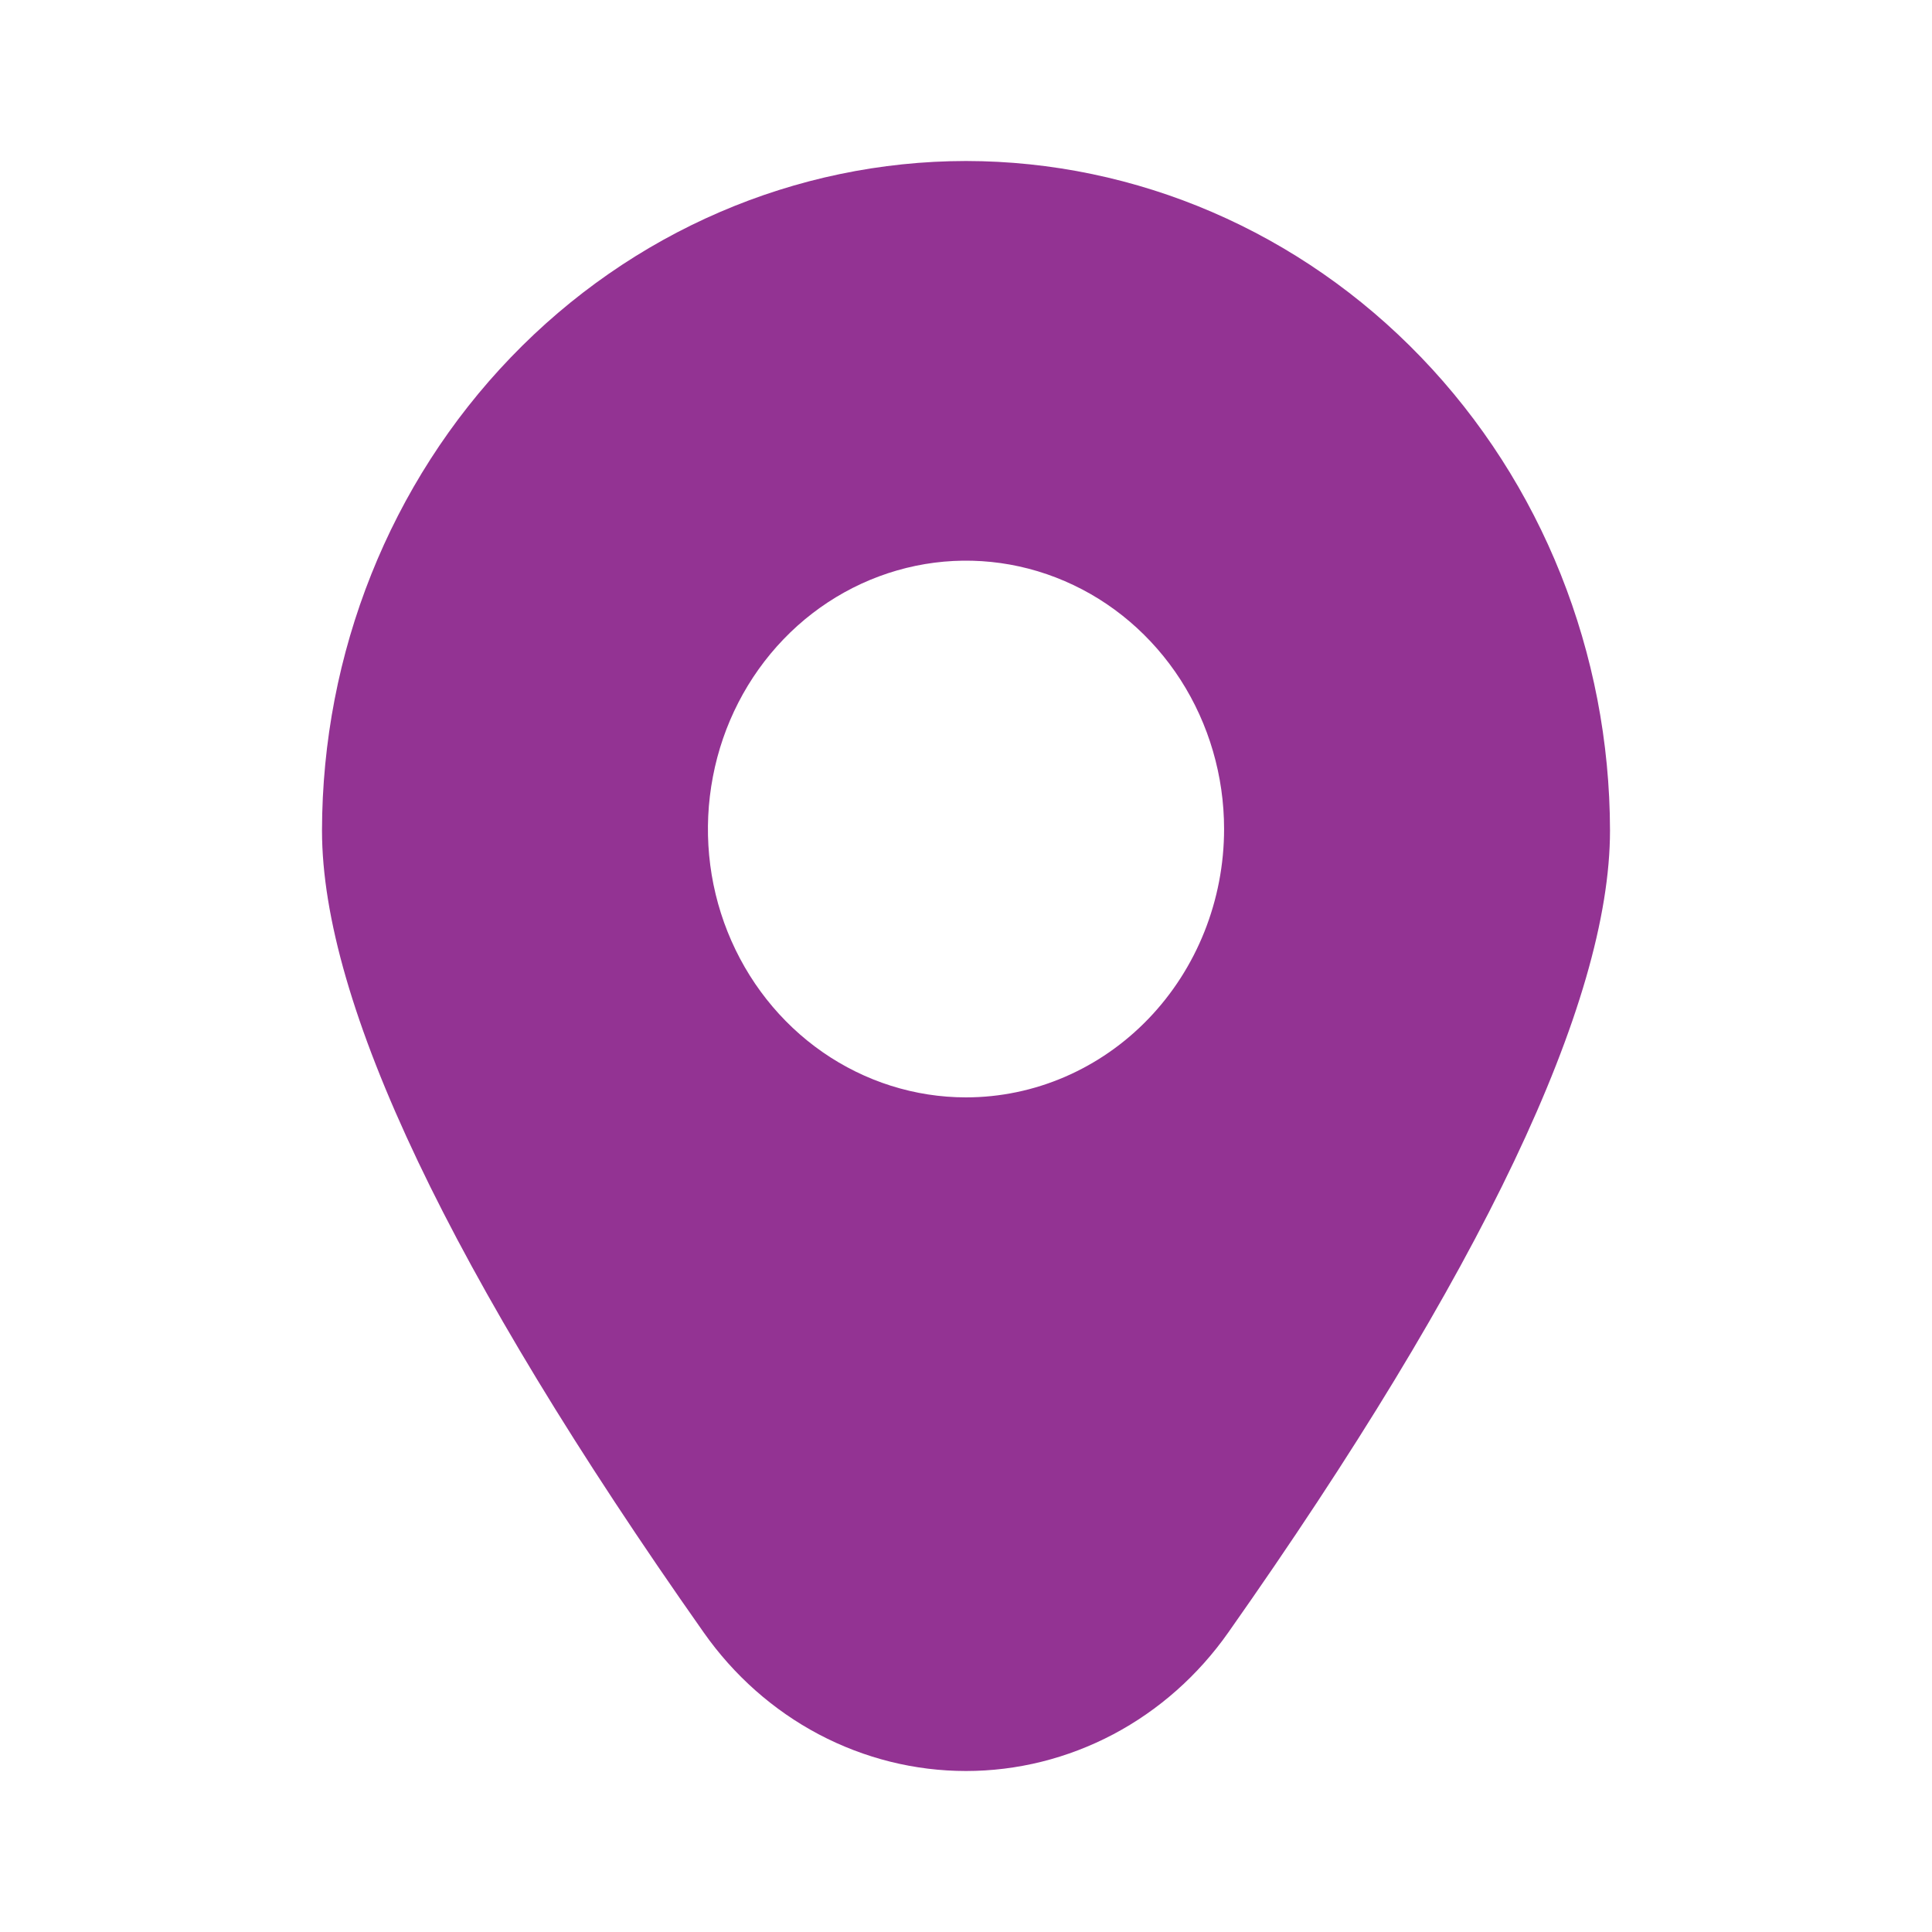 <svg width="24" height="24" viewBox="0 0 24 24" fill="none" xmlns="http://www.w3.org/2000/svg">
<path d="M12 2C9.879 2.002 7.846 2.879 6.346 4.439C4.846 5.998 4.003 8.112 4 10.317C4 12.458 5.595 15.81 8.741 20.278C9.116 20.812 9.606 21.246 10.172 21.545C10.739 21.844 11.365 22 12 22C12.635 22 13.261 21.844 13.828 21.545C14.394 21.246 14.884 20.812 15.259 20.278C18.405 15.81 20 12.458 20 10.317C19.997 8.112 19.154 5.998 17.654 4.439C16.154 2.879 14.121 2.002 12 2ZM12 13.632C11.366 13.632 10.746 13.436 10.219 13.07C9.692 12.704 9.281 12.183 9.038 11.574C8.795 10.965 8.732 10.295 8.856 9.648C8.979 9.001 9.285 8.407 9.733 7.941C10.181 7.475 10.753 7.158 11.374 7.029C11.996 6.9 12.641 6.966 13.227 7.219C13.813 7.471 14.313 7.898 14.666 8.446C15.018 8.995 15.206 9.639 15.206 10.298C15.206 11.182 14.868 12.03 14.267 12.655C13.666 13.28 12.85 13.632 12 13.632Z" fill="#933393"/>
</svg>
